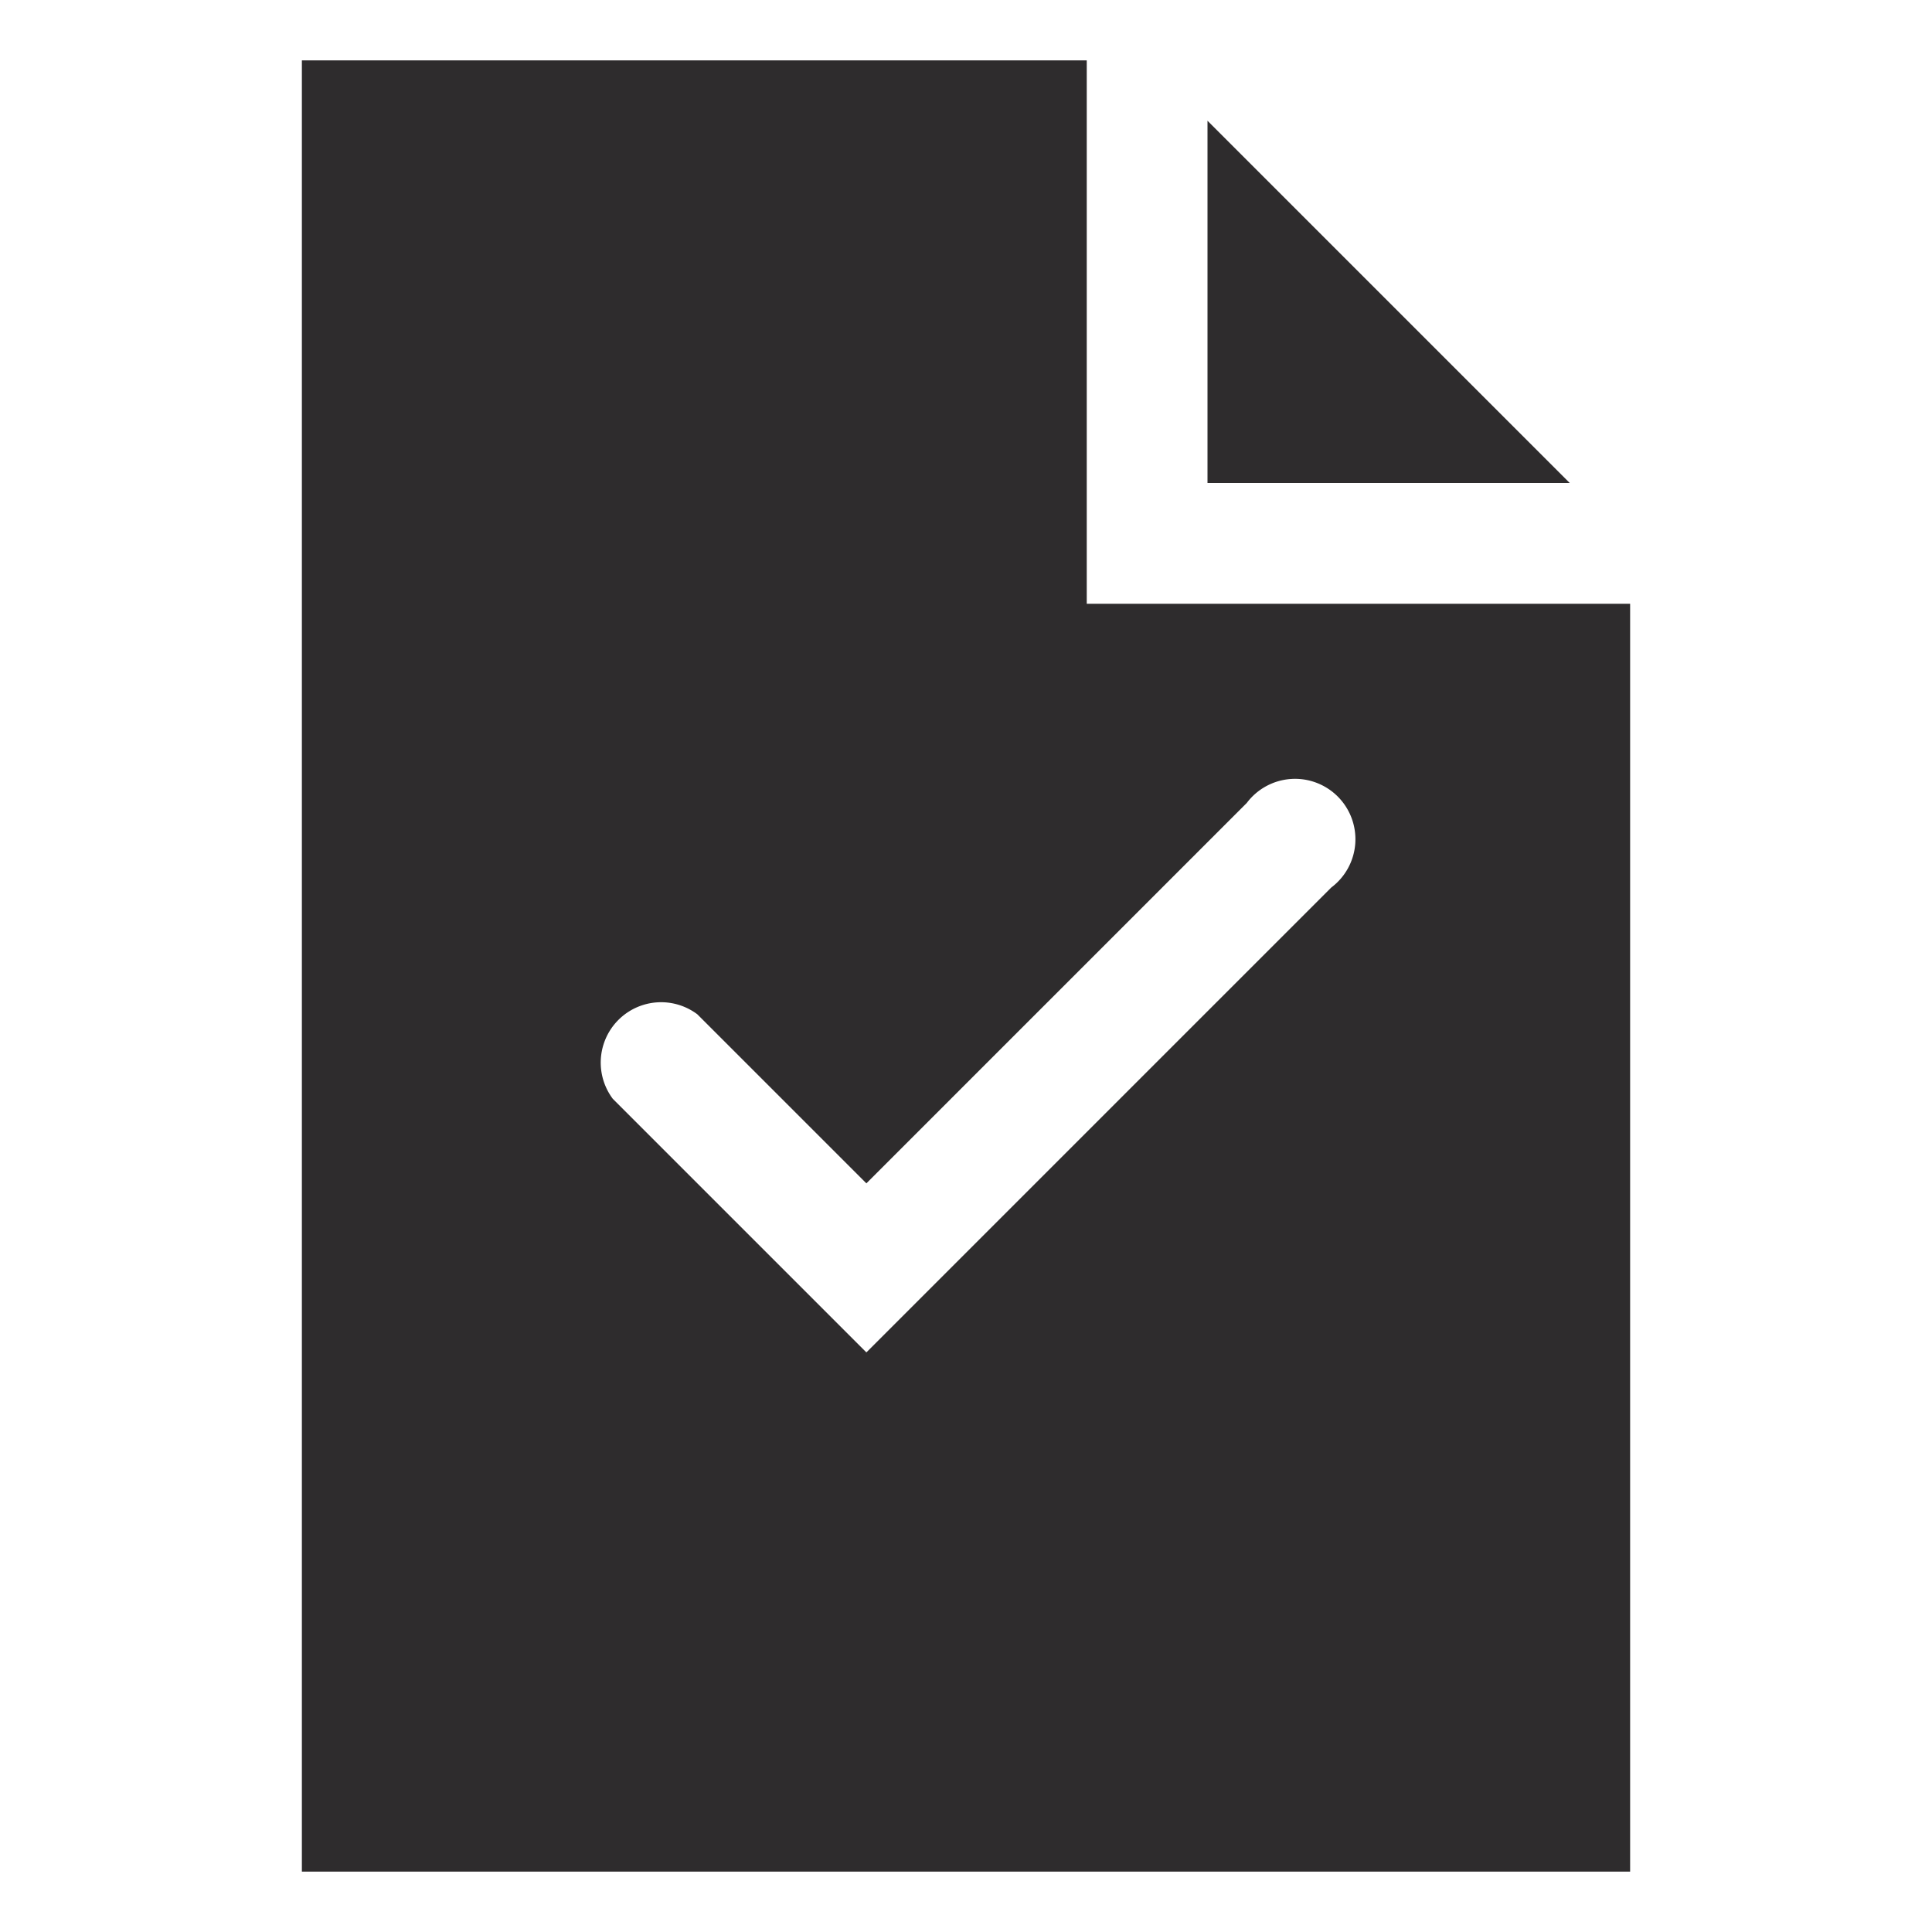 <svg viewBox="0 0 64 64" xmlns="http://www.w3.org/2000/svg"><g fill="#2e2c2d"><path d="m40 4v12h12z"/><path d="m36 2h-26v60h44v-42h-18zm5.3 24.6a2 2 0 1 1 2.8 2.8l-15.4 15.4-8.4-8.4a2 2 0 0 1 2.8-2.8l5.6 5.6z"/></g></svg>